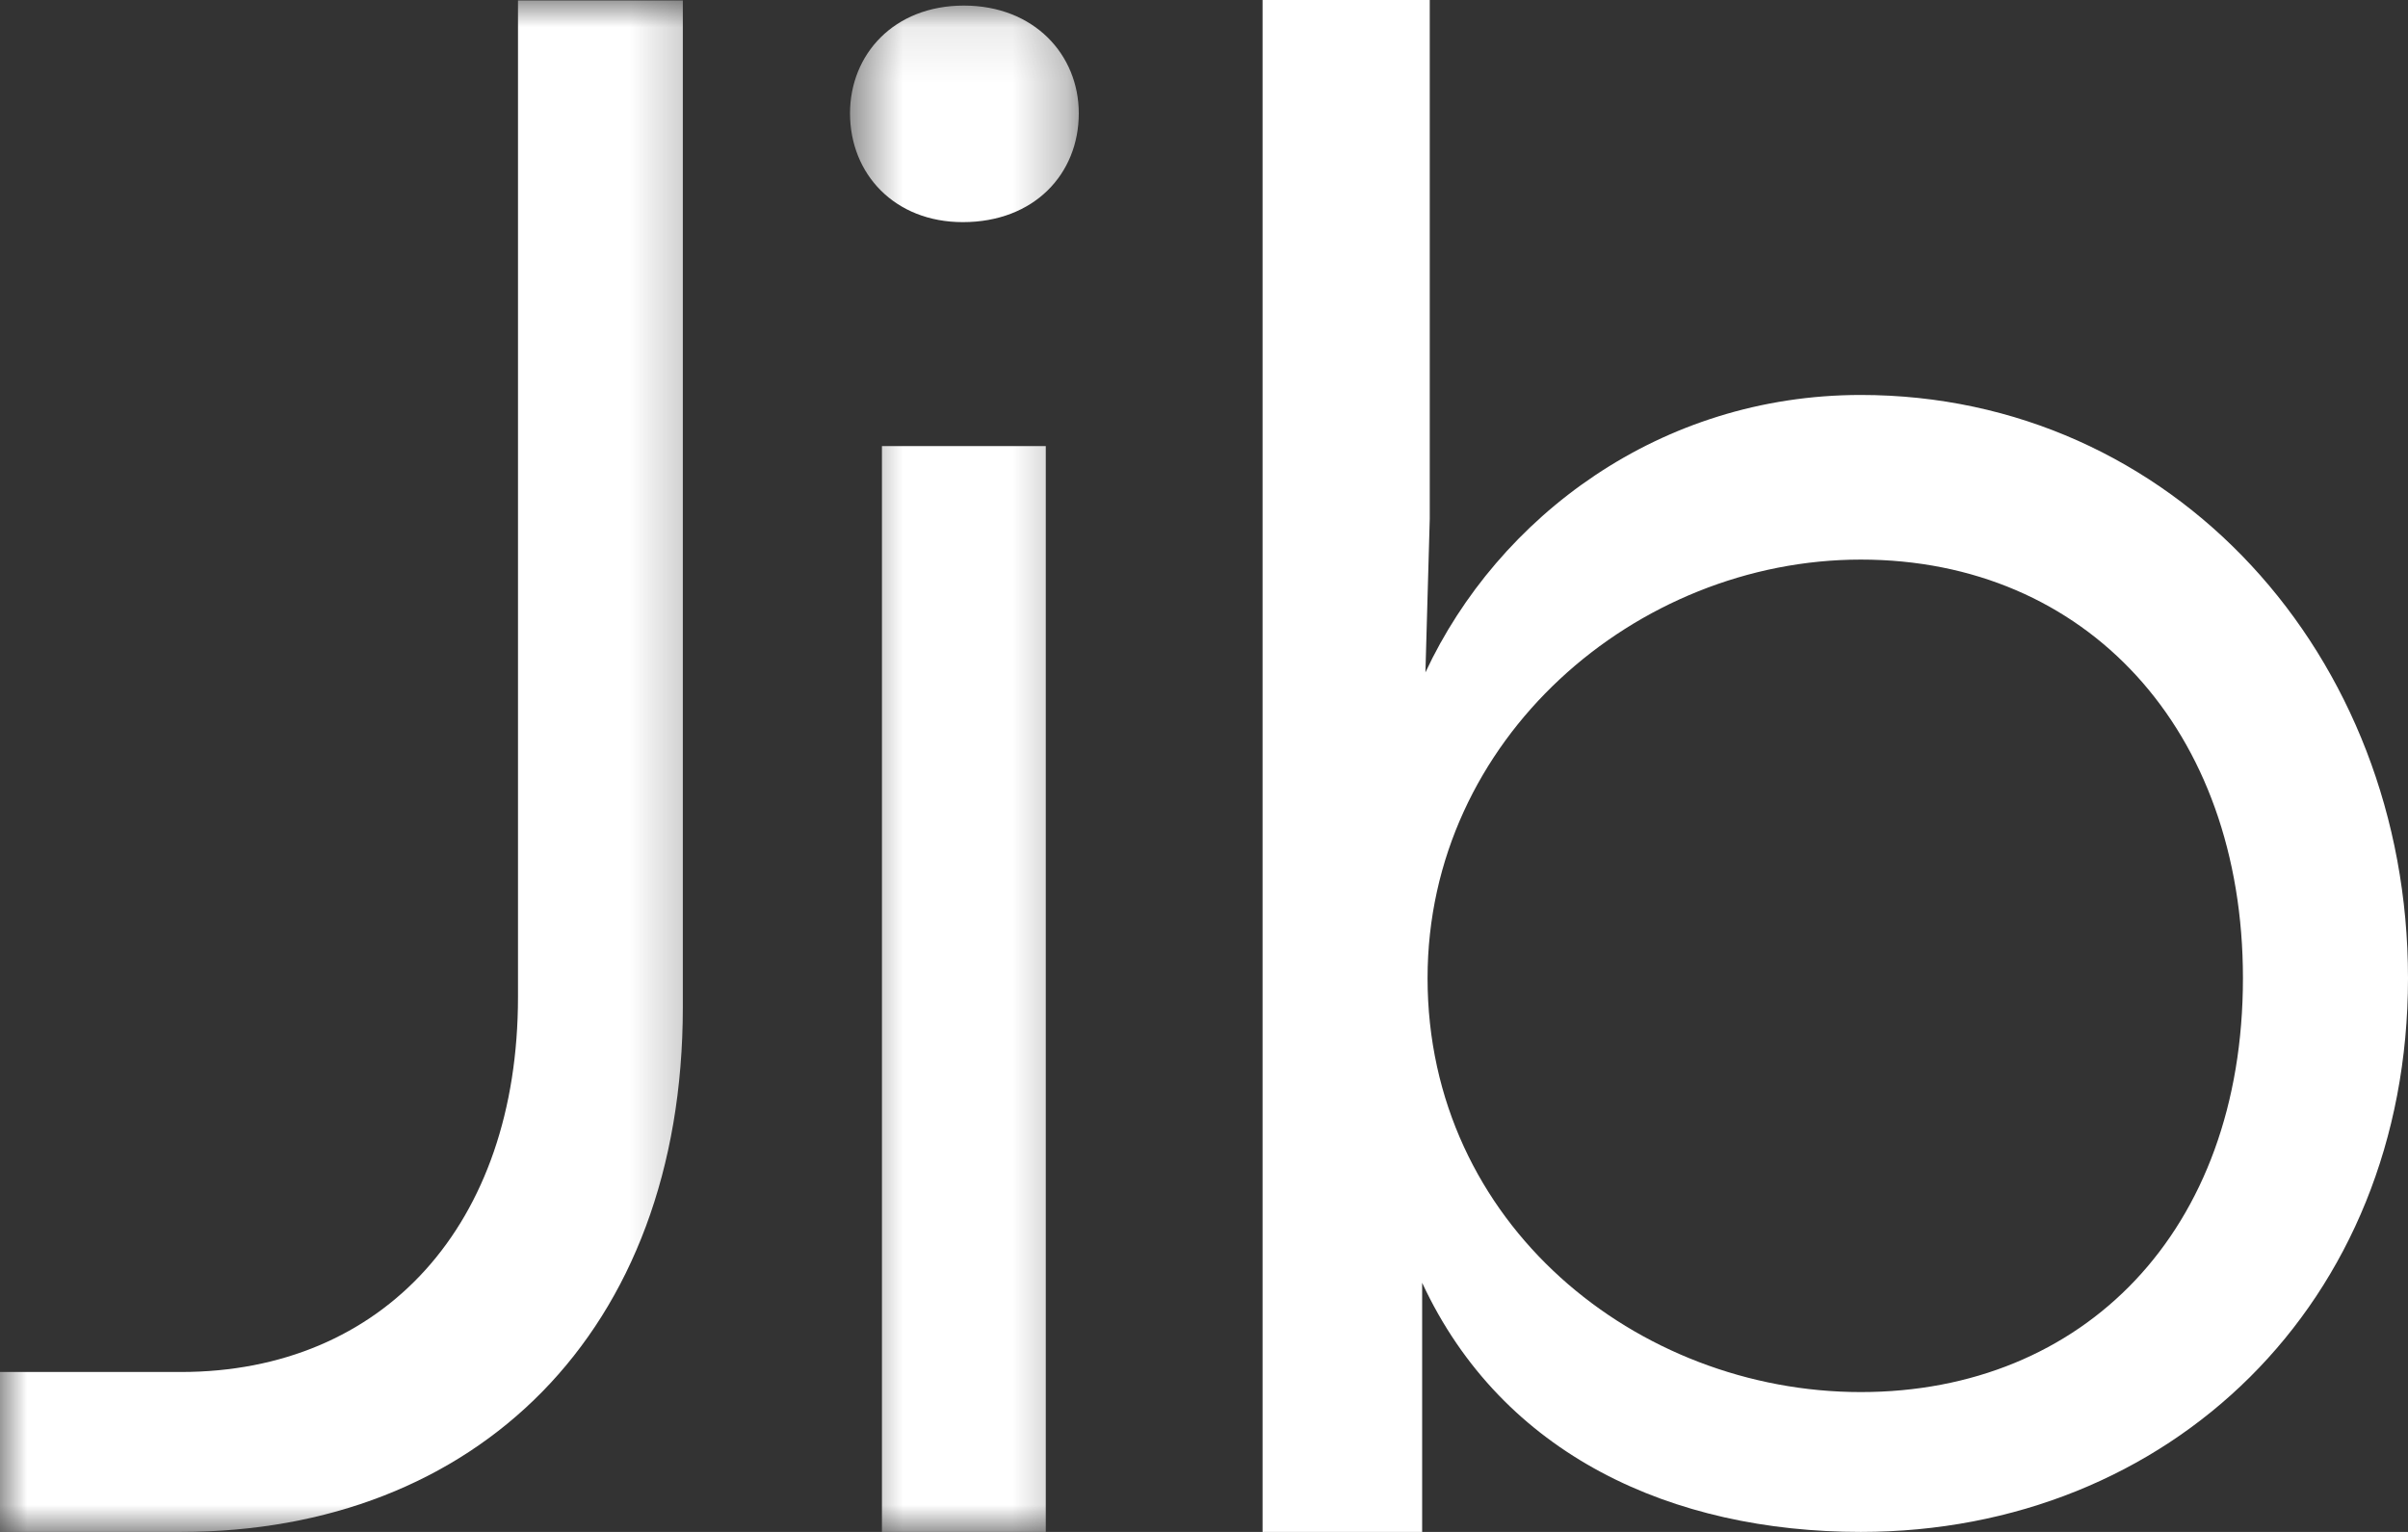 <svg width="44" height="28" viewBox="0 0 44 28" fill="none" xmlns="http://www.w3.org/2000/svg">
<rect x="0" y="0" width="44" height="28" fill="#333333" stroke="none"/>
<g clip-path="url(#clip0_16_327)">
<path d="M34.001 28C30.569 28 27.454 26.608 25.986 23.446V28H23.07V0H26.125V9.486L26.046 12.29C27.375 9.446 30.331 7.219 34.001 7.219C39.695 7.219 44 11.972 44 17.878C44 23.824 39.635 28 34.001 28ZM34.001 25.444C38.068 25.444 40.984 22.511 40.984 17.878C40.984 13.344 38.128 10.228 34.001 10.228C29.894 10.228 26.085 13.503 26.085 17.878C26.085 22.372 29.914 25.444 34.001 25.444Z" fill="white"/>
<mask id="mask0_16_327" style="mask-type:luminance" maskUnits="userSpaceOnUse" x="15" y="0" width="5" height="28">
<path d="M19.712 0.092H15.526V28H19.712V0.092Z" fill="white"/>
</mask>
<g mask="url(#mask0_16_327)">
<path d="M17.593 4.06C16.348 4.06 15.532 3.182 15.532 2.071C15.532 0.999 16.329 0.102 17.612 0.102C18.895 0.102 19.712 0.999 19.712 2.071C19.712 3.182 18.895 4.06 17.593 4.06ZM19.109 28H16.115V8.154H19.109V28Z" fill="white"/>
</g>
<mask id="mask1_16_327" style="mask-type:luminance" maskUnits="userSpaceOnUse" x="0" y="0" width="13" height="28">
<path d="M12.773 0H0V28H12.773V0Z" fill="white"/>
</mask>
<g mask="url(#mask1_16_327)">
<path d="M3.305 28H-0.287V25.077H3.305C7.012 25.077 9.465 22.381 9.465 18.223V0.008H12.477V18.409C12.477 24.357 8.692 28 3.305 28Z" fill="white"/>
</g>
</g>
<defs>
<clipPath id="clip0_16_327">
<rect width="44" height="28" fill="white"/>
</clipPath>
</defs>
</svg>
